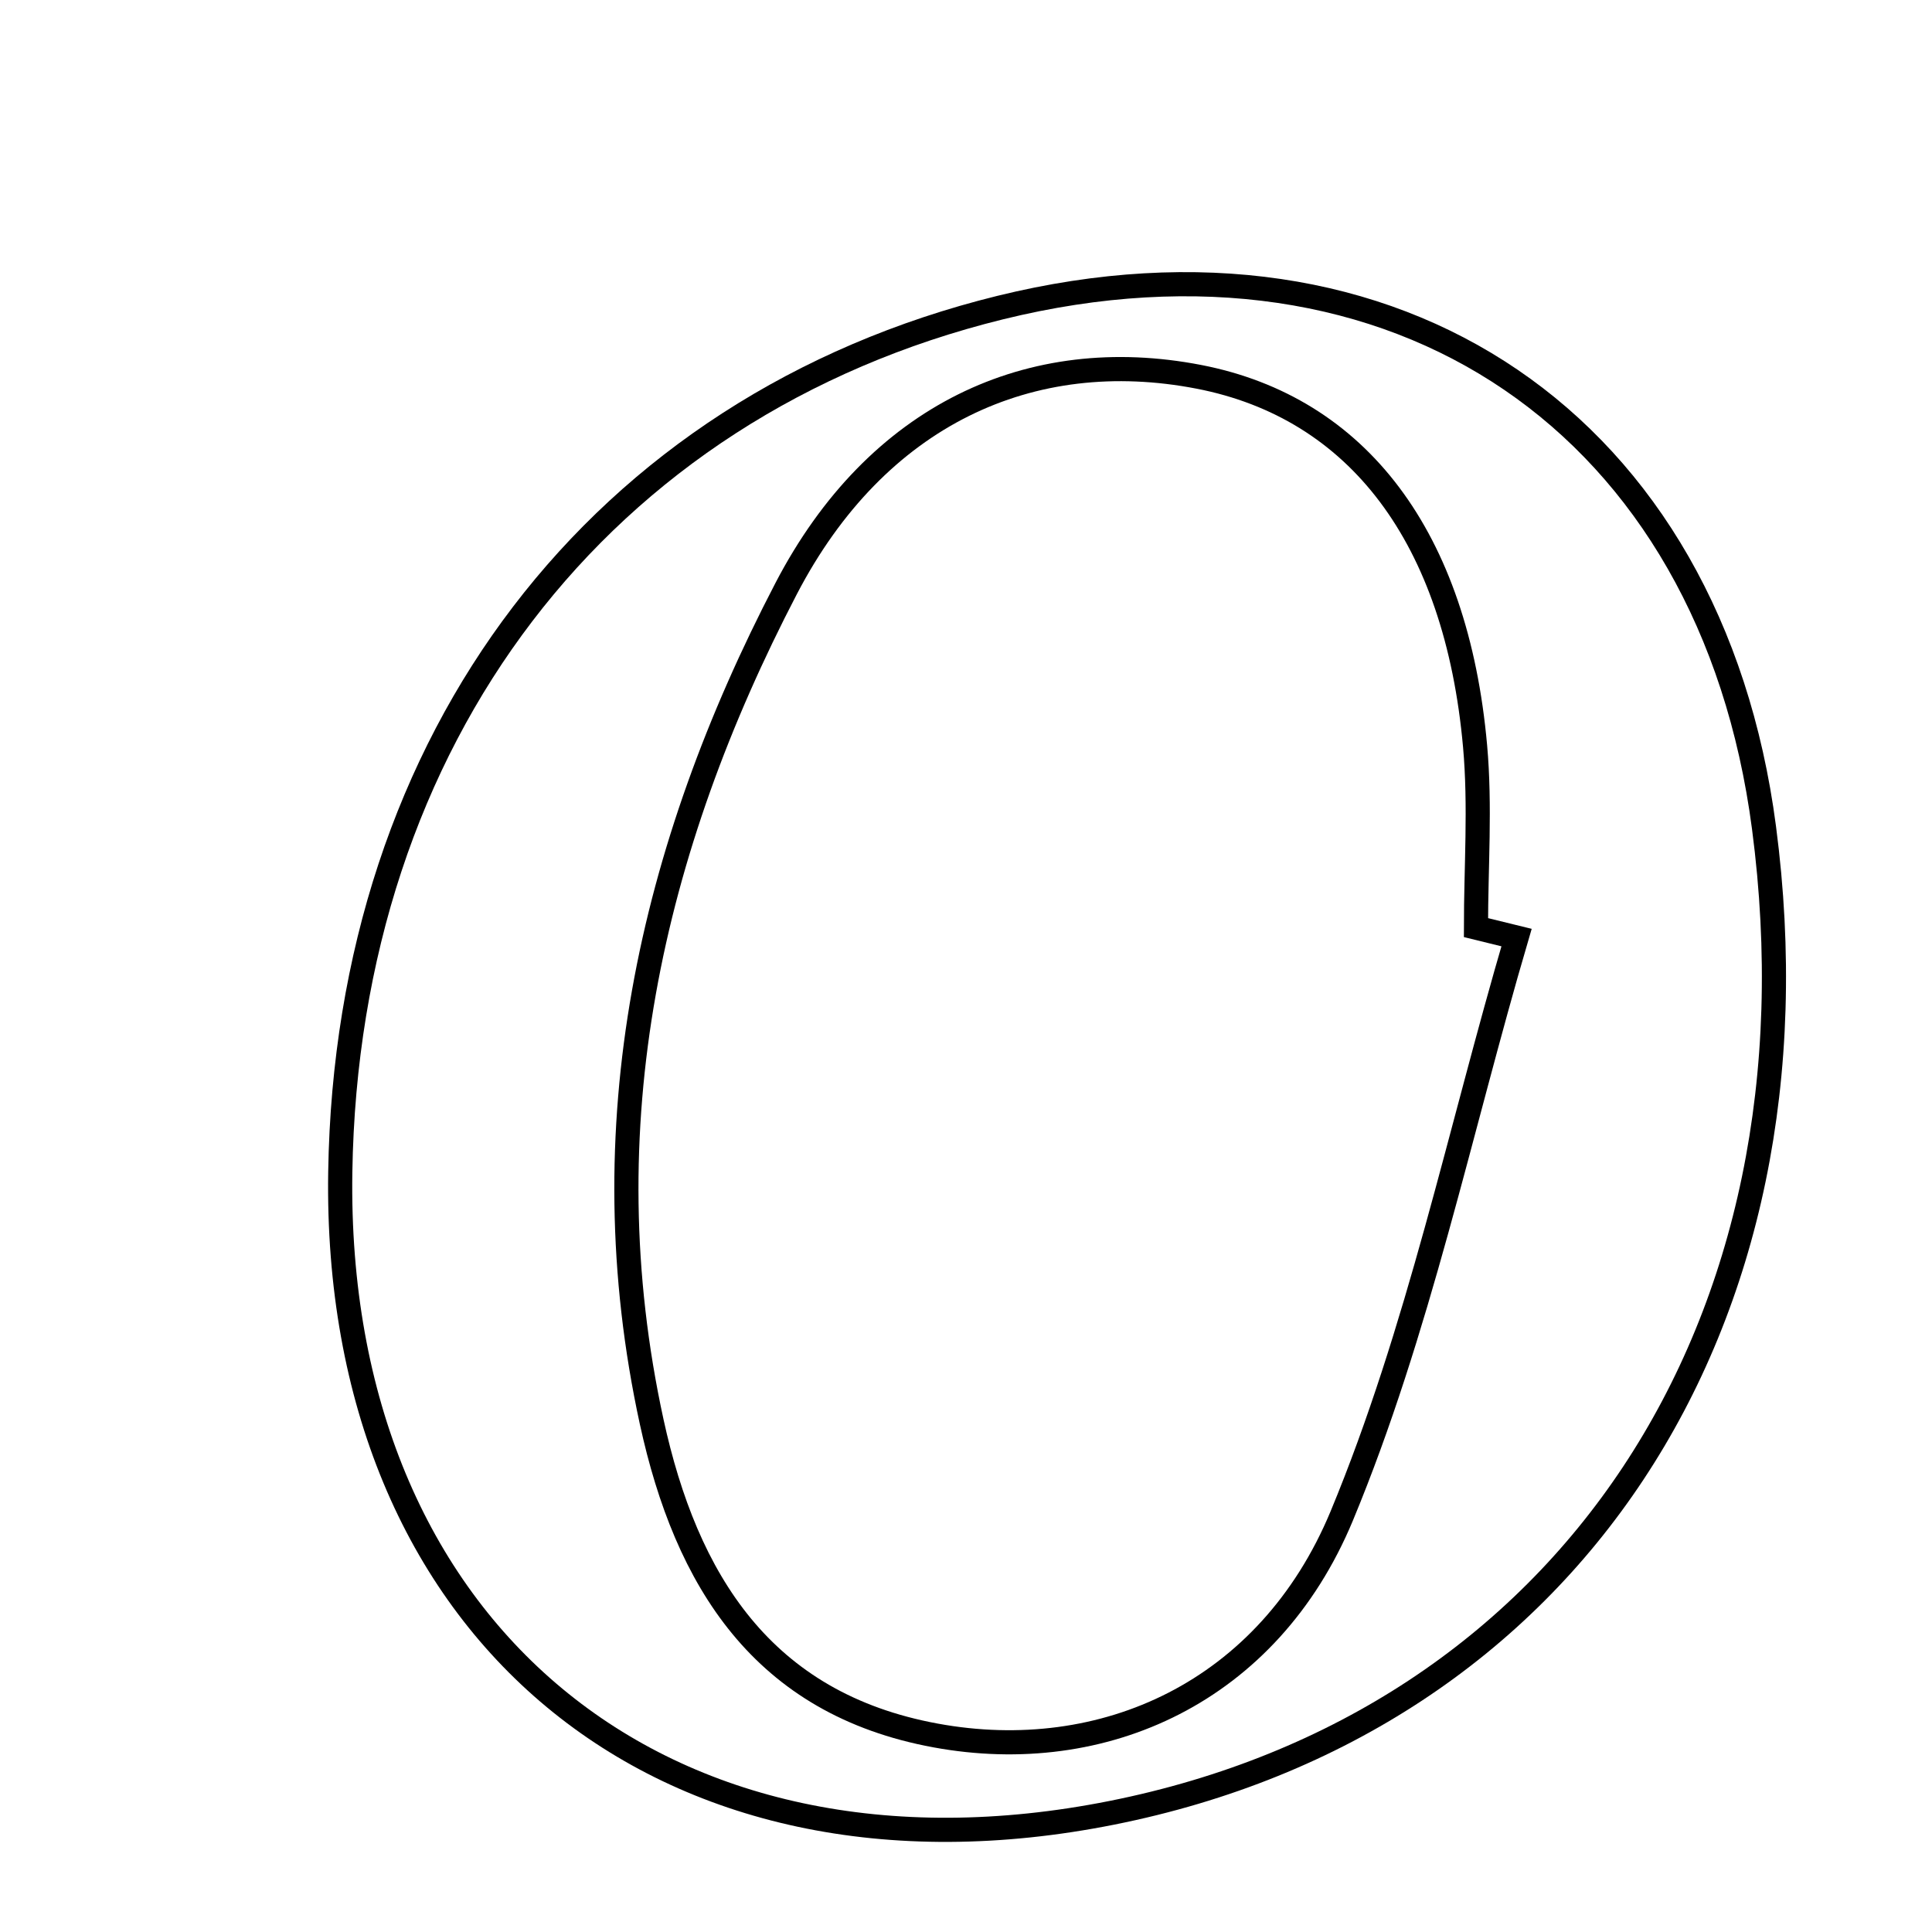 <svg xmlns="http://www.w3.org/2000/svg" viewBox="0.0 0.0 24.0 24.0" height="200px" width="200px"><path fill="none" stroke="black" stroke-width=".3" stroke-opacity="1.0"  filling="0" d="M12.425 3.821 C17.347 2.609 21.256 5.27 21.913 10.281 C22.726 16.474 19.472 21.39 13.813 22.519 C8.217 23.635 4.138 20.249 4.227 14.56 C4.311 9.164 7.455 5.045 12.425 3.821"></path>
<path fill="none" stroke="black" stroke-width=".3" stroke-opacity="1.0"  filling="0" d="M14.893 4.681 C16.867 5.064 18.092 6.673 18.324 9.269 C18.391 10.015 18.335 10.771 18.335 11.523 C18.503 11.564 18.67 11.606 18.839 11.647 C18.133 14.05 17.622 16.533 16.667 18.833 C15.755 21.024 13.704 21.941 11.624 21.559 C9.47 21.164 8.524 19.631 8.095 17.66 C7.298 13.995 8.079 10.553 9.765 7.313 C10.891 5.148 12.807 4.277 14.893 4.681"></path></svg>